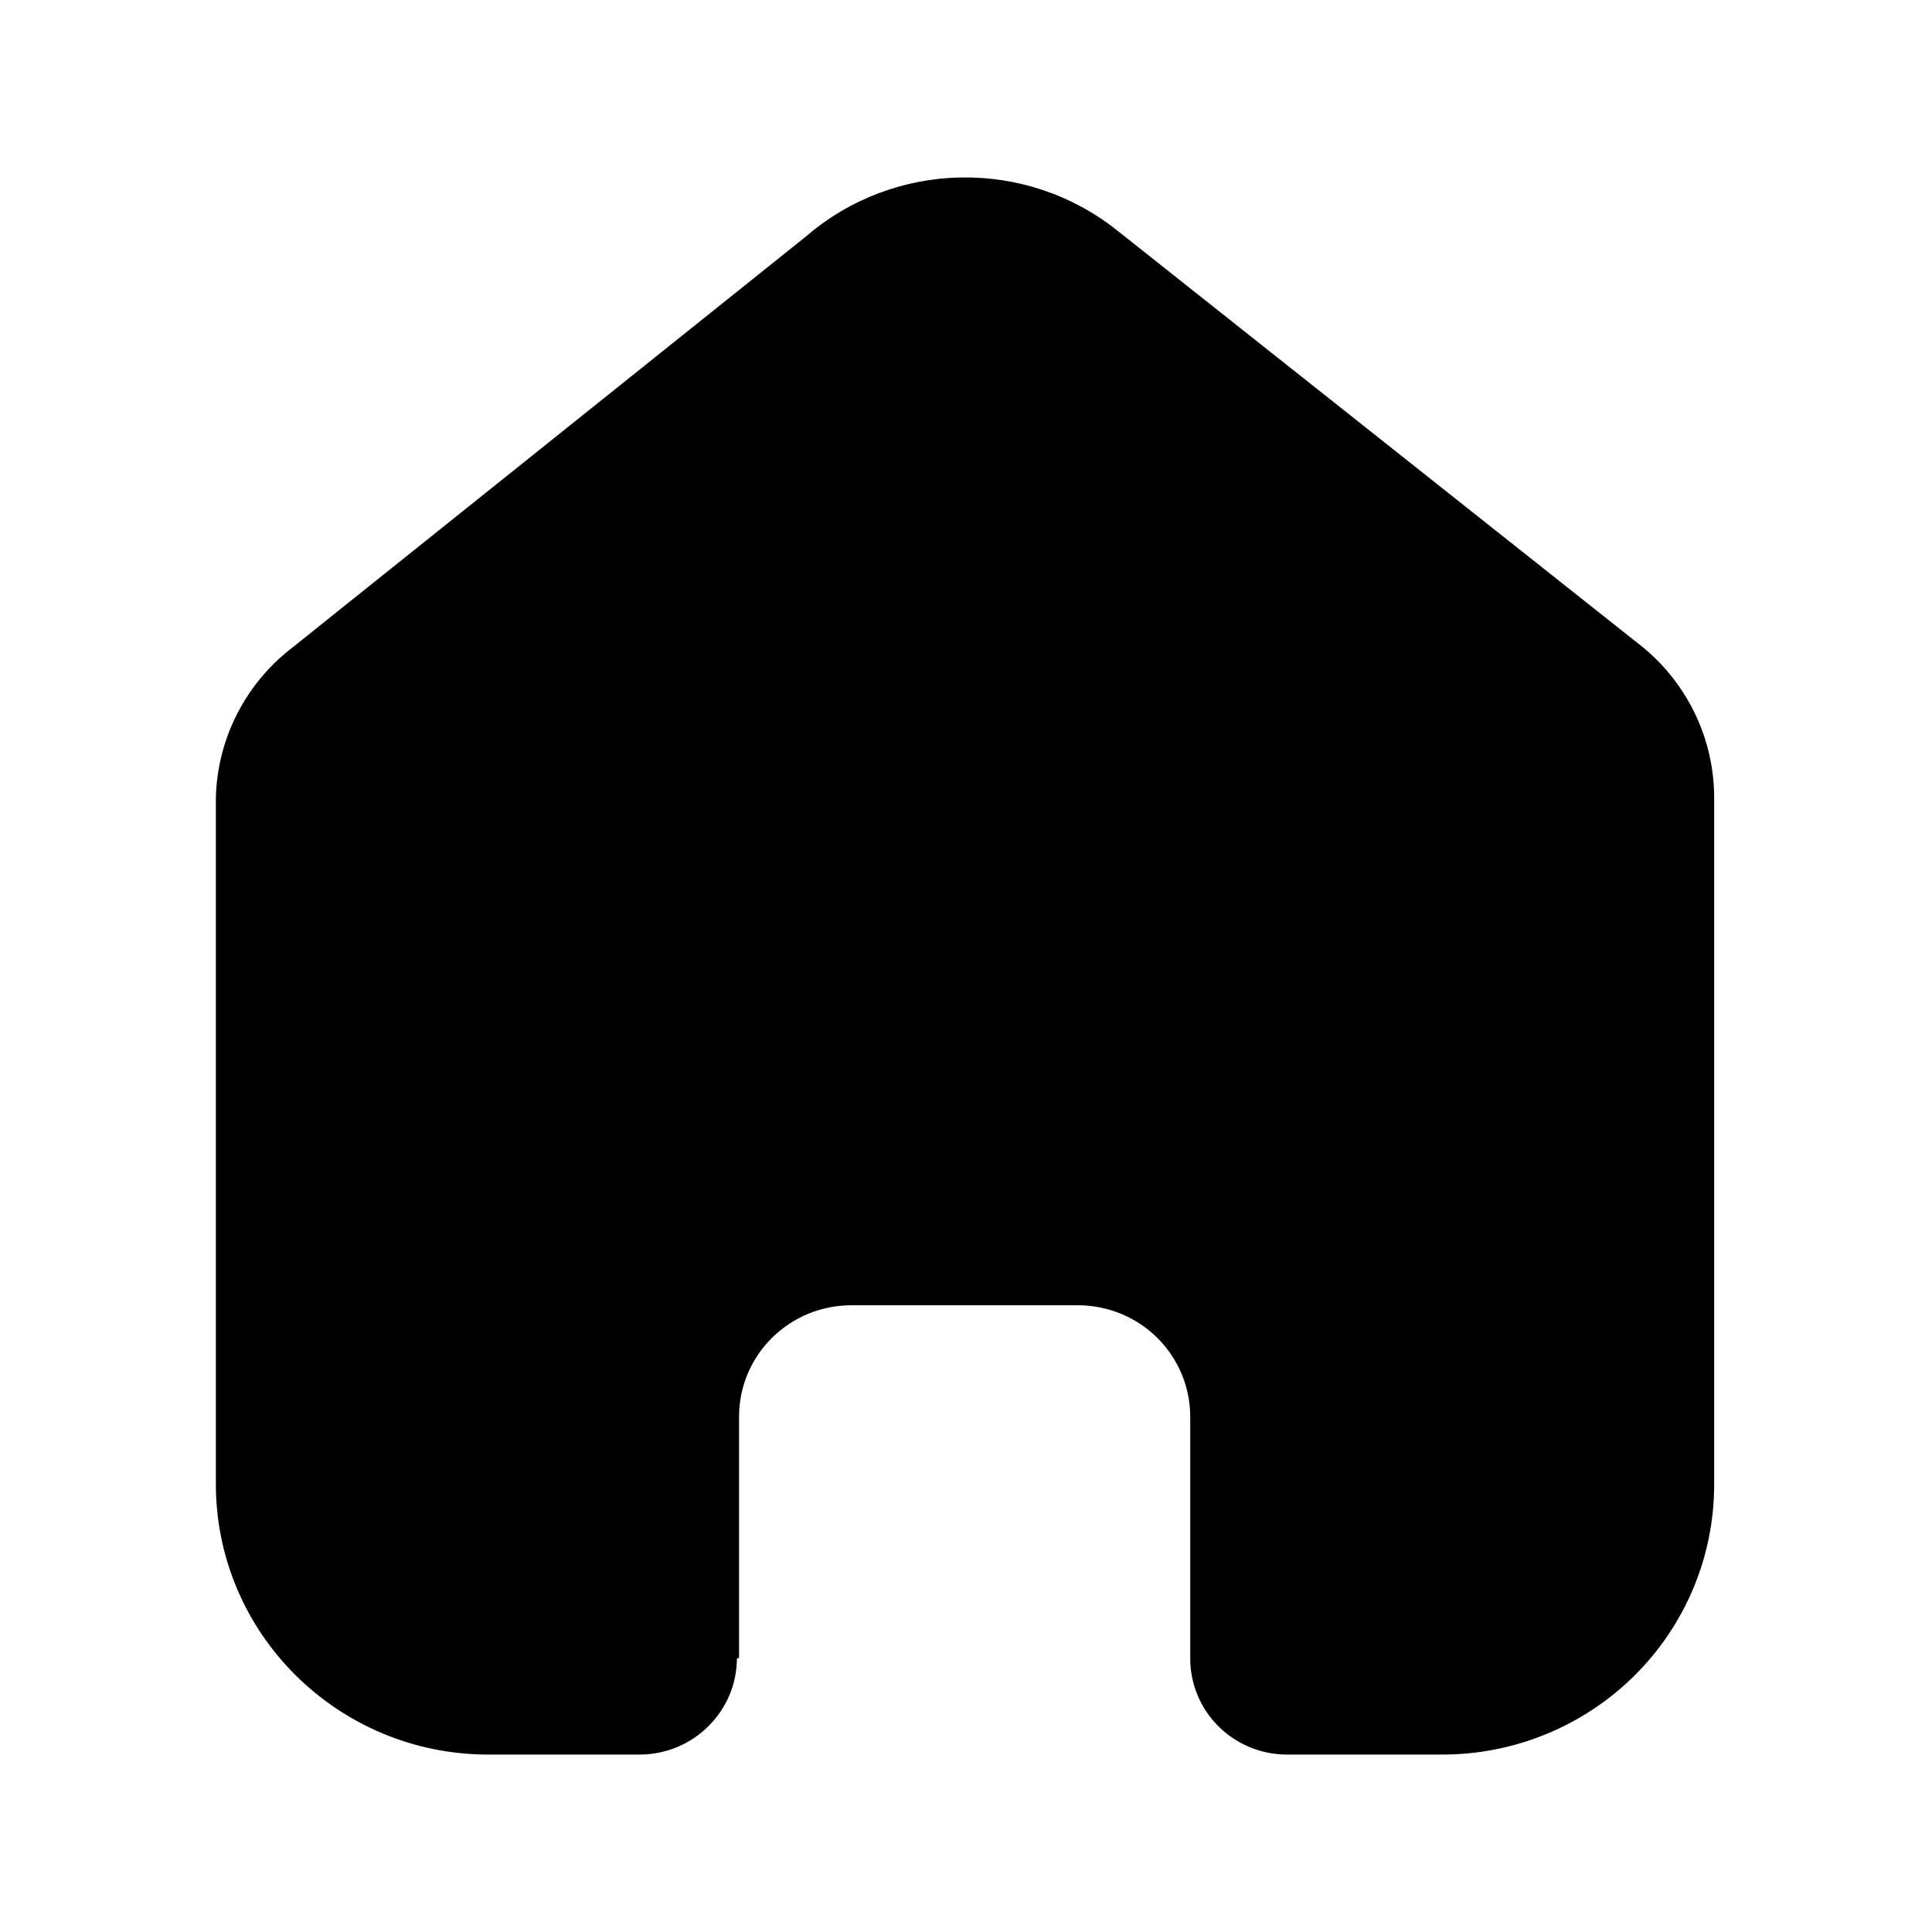 <svg width="1em" height="1em" viewBox="0 0 49 48" fill="none" xmlns="http://www.w3.org/2000/svg">
    <path
        d="M18.744 41.547V35.431C18.744 33.87 20.019 32.605 21.591 32.605H27.34C28.095 32.605 28.819 32.902 29.353 33.432C29.887 33.963 30.187 34.682 30.187 35.431V41.547C30.182 42.196 30.439 42.82 30.899 43.28C31.36 43.741 31.987 44 32.641 44H36.562C38.394 44.005 40.152 43.286 41.449 42.002C42.746 40.718 43.475 38.974 43.475 37.156V19.734C43.475 18.265 42.819 16.872 41.684 15.929L28.343 5.352C26.022 3.497 22.697 3.557 20.445 5.494L7.409 15.929C6.22 16.844 5.51 18.241 5.475 19.734V37.138C5.475 40.928 8.569 44 12.387 44H16.219C17.577 44 18.681 42.912 18.69 41.565L18.744 41.547Z"
        fill="currentColor" />
</svg>